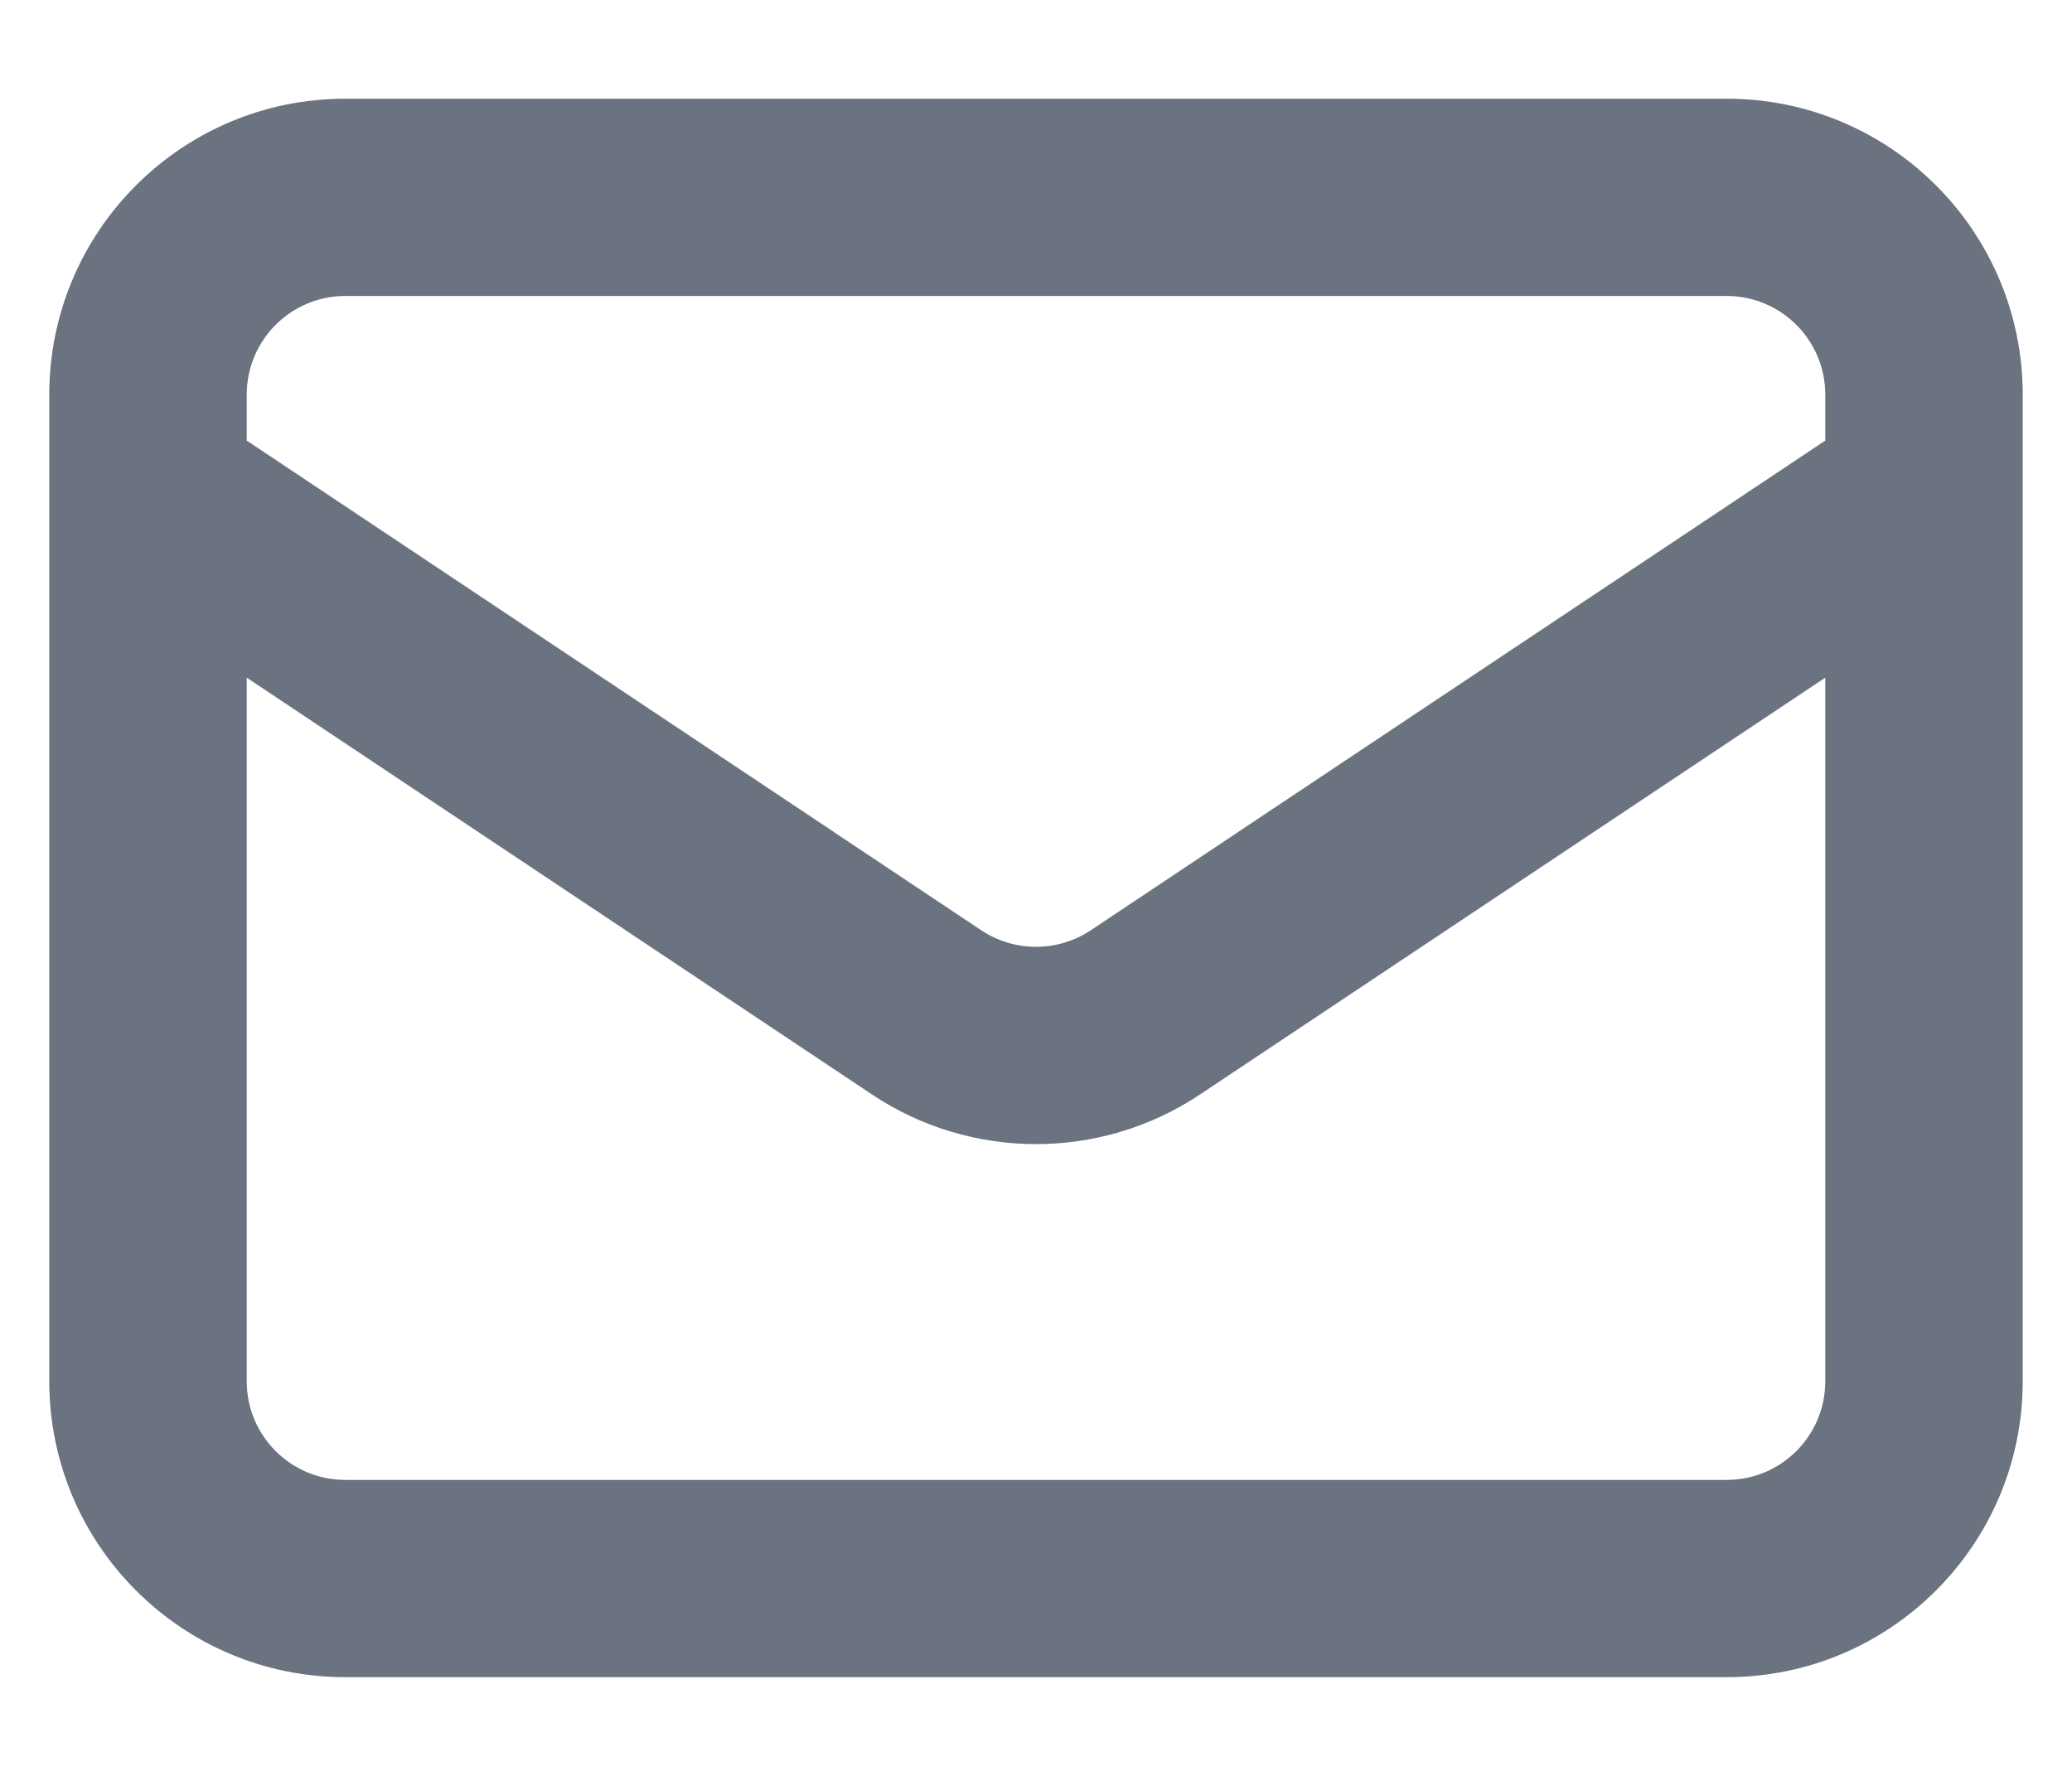 <svg width="14" height="12" viewBox="0 0 14 12" fill="none" xmlns="http://www.w3.org/2000/svg">
<path fill-rule="evenodd" clip-rule="evenodd" d="M0.333 2.667C0.333 1.562 1.229 0.667 2.333 0.667H11.667C12.771 0.667 13.667 1.562 13.667 2.667V3.323C13.667 3.33 13.667 3.336 13.667 3.343V9.333C13.667 10.438 12.771 11.333 11.667 11.333H2.333C1.229 11.333 0.333 10.438 0.333 9.333V3.343C0.333 3.336 0.333 3.33 0.333 3.323V2.667ZM1.667 4.579V9.333C1.667 9.702 1.965 10 2.333 10H11.667C12.035 10 12.333 9.702 12.333 9.333V4.579L8.109 7.395C7.438 7.843 6.562 7.843 5.891 7.395L1.667 4.579ZM12.333 2.977L7.37 6.286C7.146 6.435 6.854 6.435 6.63 6.286L1.667 2.977V2.667C1.667 2.299 1.965 2 2.333 2H11.667C12.035 2 12.333 2.299 12.333 2.667V2.977Z" fill="#6B7280"/>
</svg>
